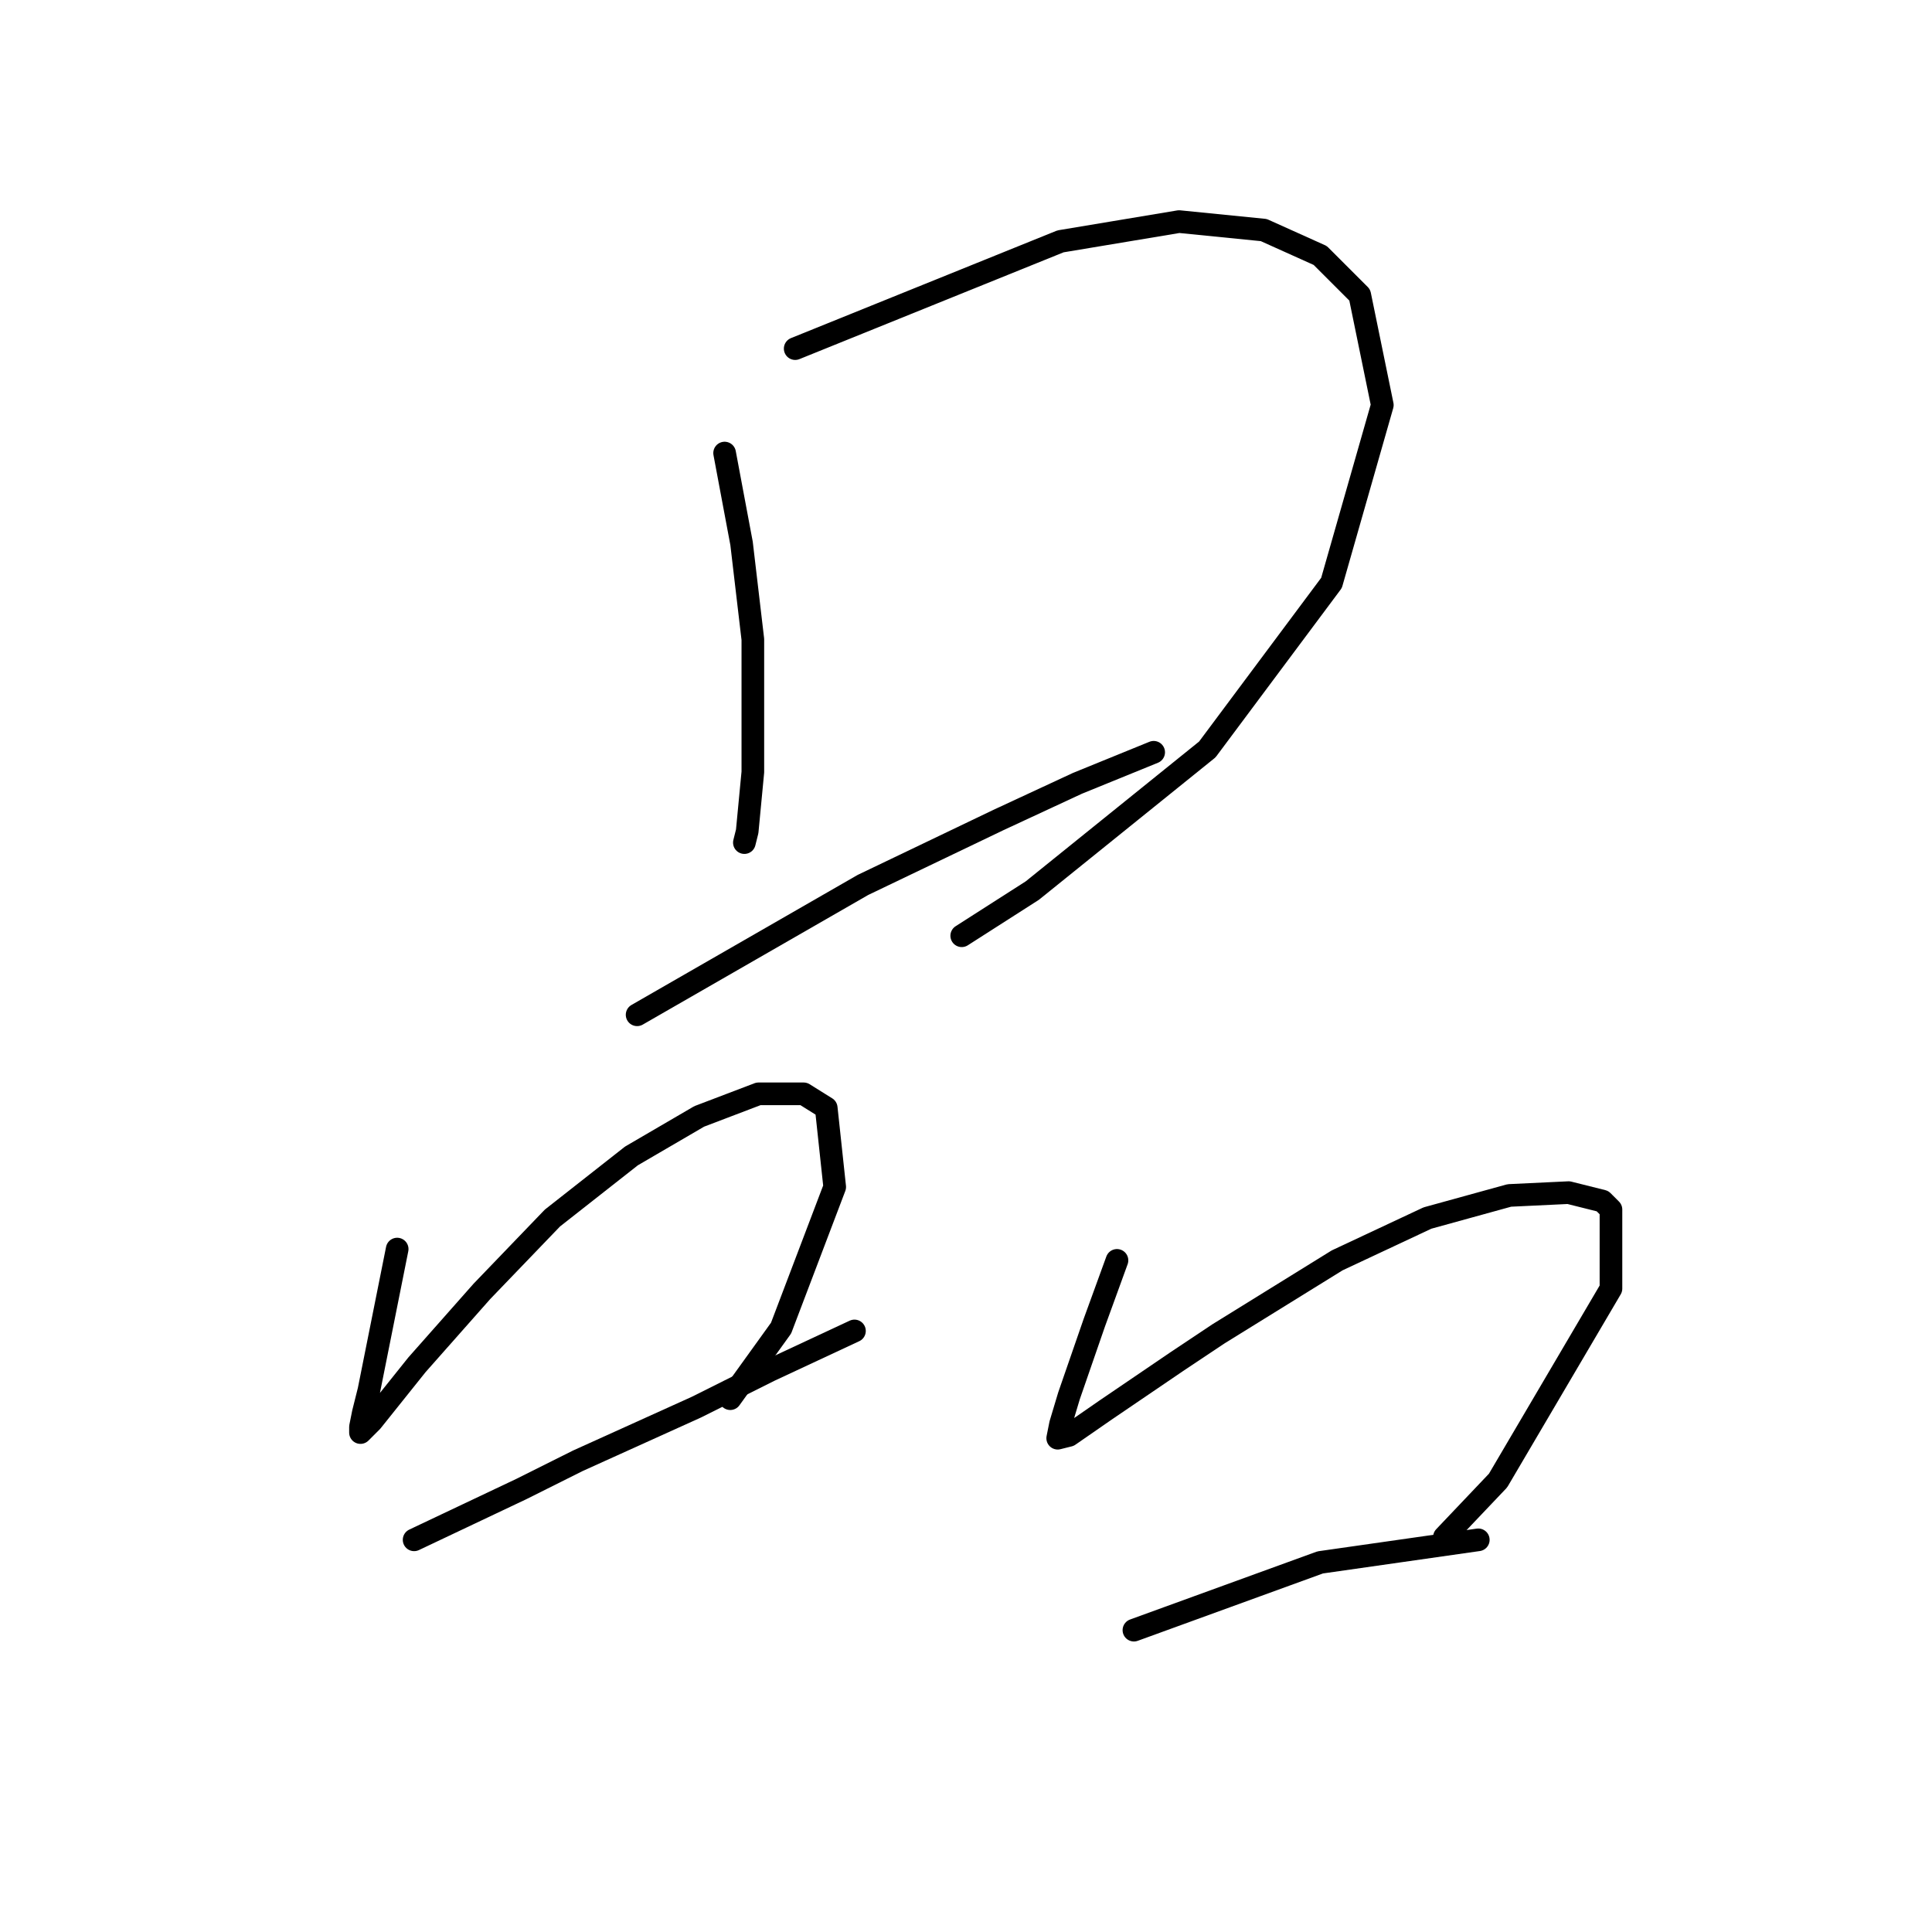 <?xml version="1.0" standalone="no"?>
    <svg width="256" height="256" xmlns="http://www.w3.org/2000/svg" version="1.1">
    <polyline stroke="black" stroke-width="3" stroke-linecap="round" fill="transparent" stroke-linejoin="round" points="96.015 60.033 97.137 66.017 98.26 72.002 99.008 78.36 99.756 84.719 99.756 102.298 99.008 110.153 98.634 111.649 98.634 111.649 " />
        <polyline stroke="black" stroke-width="3" stroke-linecap="round" fill="transparent" stroke-linejoin="round" points="105.366 46.194 122.946 39.087 140.525 31.981 156.234 29.362 167.455 30.484 174.936 33.851 180.172 39.087 183.165 53.674 176.432 77.238 159.975 99.306 136.785 118.008 127.434 123.992 127.434 123.992 " />
        <polyline stroke="black" stroke-width="3" stroke-linecap="round" fill="transparent" stroke-linejoin="round" points="84.42 134.465 99.382 125.862 114.343 117.26 132.296 108.657 142.769 103.794 152.868 99.68 152.868 99.68 " />
        <polyline stroke="black" stroke-width="3" stroke-linecap="round" fill="transparent" stroke-linejoin="round" points="52.628 165.509 50.758 174.86 48.888 184.211 48.139 187.203 47.765 189.073 47.765 189.822 49.262 188.325 55.246 180.845 63.849 171.12 73.2 161.395 83.672 153.166 92.649 147.93 100.504 144.938 106.488 144.938 109.48 146.808 110.603 157.281 103.496 175.982 96.763 185.333 96.763 185.333 " />
        <polyline stroke="black" stroke-width="3" stroke-linecap="round" fill="transparent" stroke-linejoin="round" points="54.872 204.035 61.979 200.668 69.085 197.302 76.566 193.562 92.275 186.455 102 181.593 113.221 176.356 113.221 176.356 " />
        <polyline stroke="black" stroke-width="3" stroke-linecap="round" fill="transparent" stroke-linejoin="round" points="148.006 167.006 146.51 171.12 145.013 175.234 141.647 184.959 140.525 188.699 140.151 190.57 141.647 190.196 146.51 186.829 155.86 180.471 161.471 176.73 177.18 167.006 189.149 161.395 199.996 158.403 207.851 158.029 212.339 159.151 213.461 160.273 213.461 170.746 198.5 196.18 191.393 203.661 191.393 203.661 " />
        <polyline stroke="black" stroke-width="3" stroke-linecap="round" fill="transparent" stroke-linejoin="round" points="150.25 216.004 162.593 211.515 174.936 207.027 195.882 204.035 195.882 204.035 " />
        </svg>